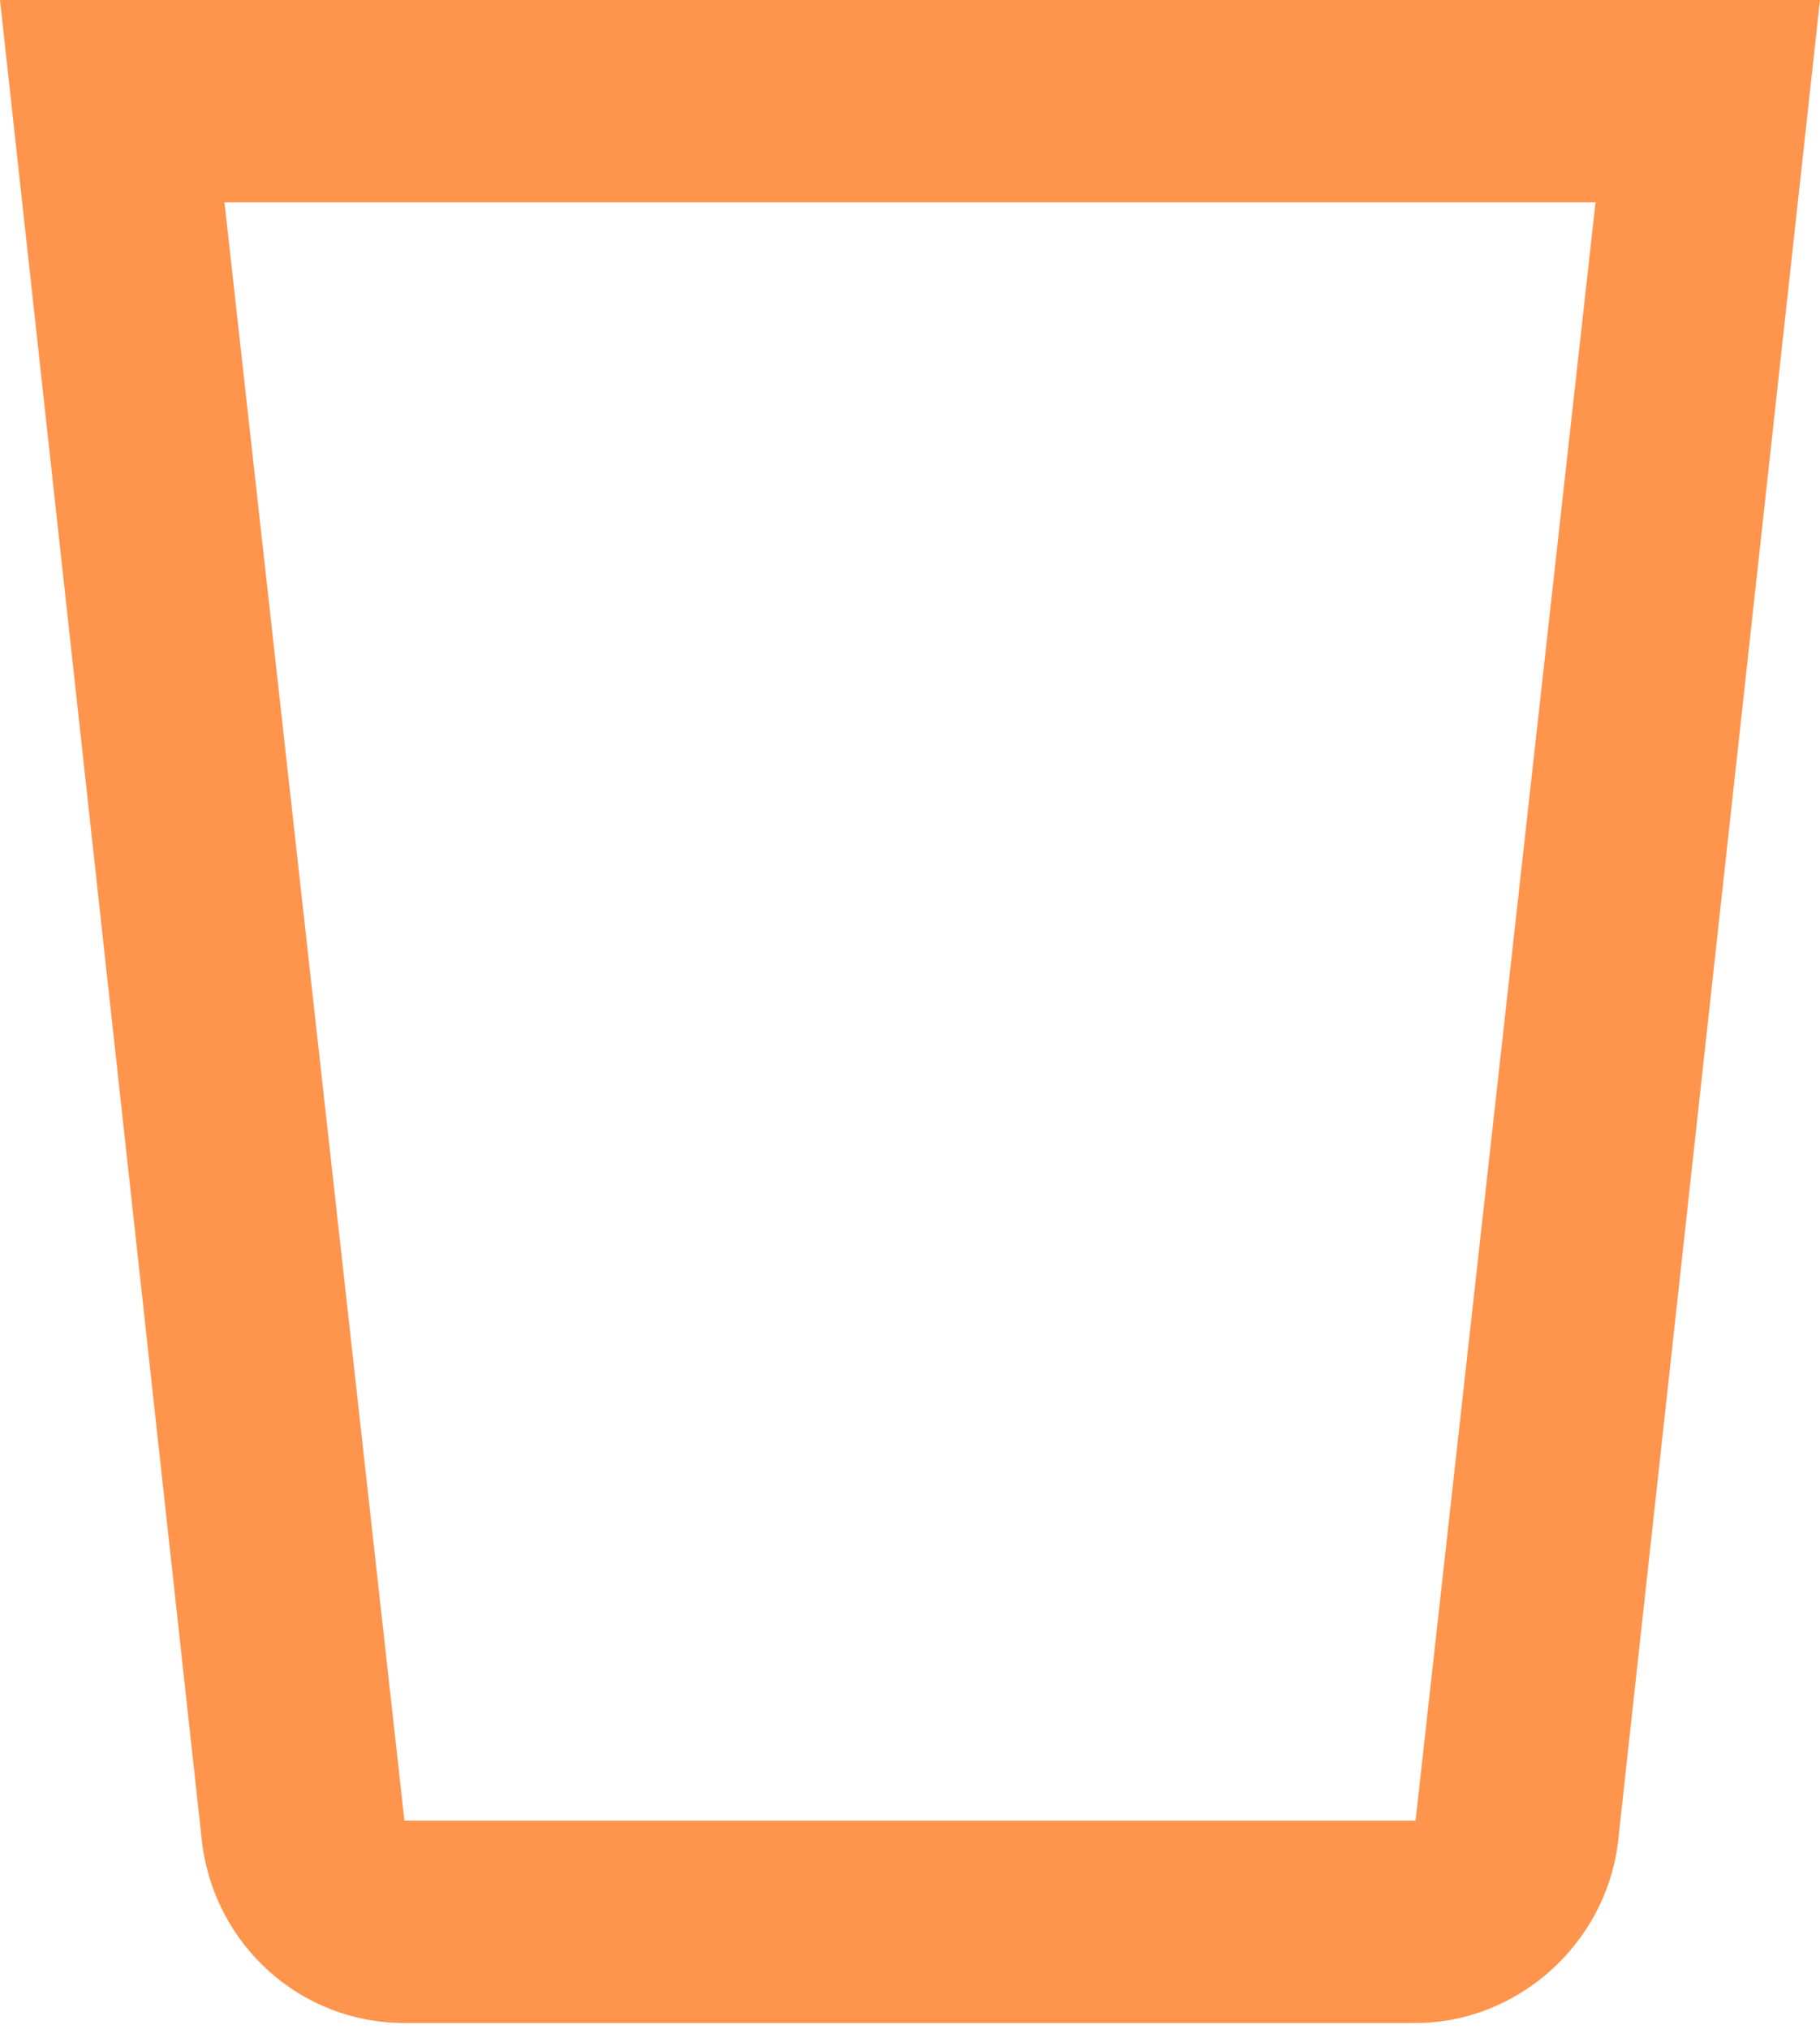 <svg width="96" height="107" viewBox="0 0 96 107" fill="none" xmlns="http://www.w3.org/2000/svg">
    <path d="M0 0L10.667 97.227C11.36 102.56 15.84 106.667 21.333 106.667H74.667C80 106.667 84.64 102.56 85.333 97.227L96 0H0ZM11.84 10.667H84.16L74.667 96H21.333L11.84 10.667Z" fill="#FF944D"/>
</svg>
